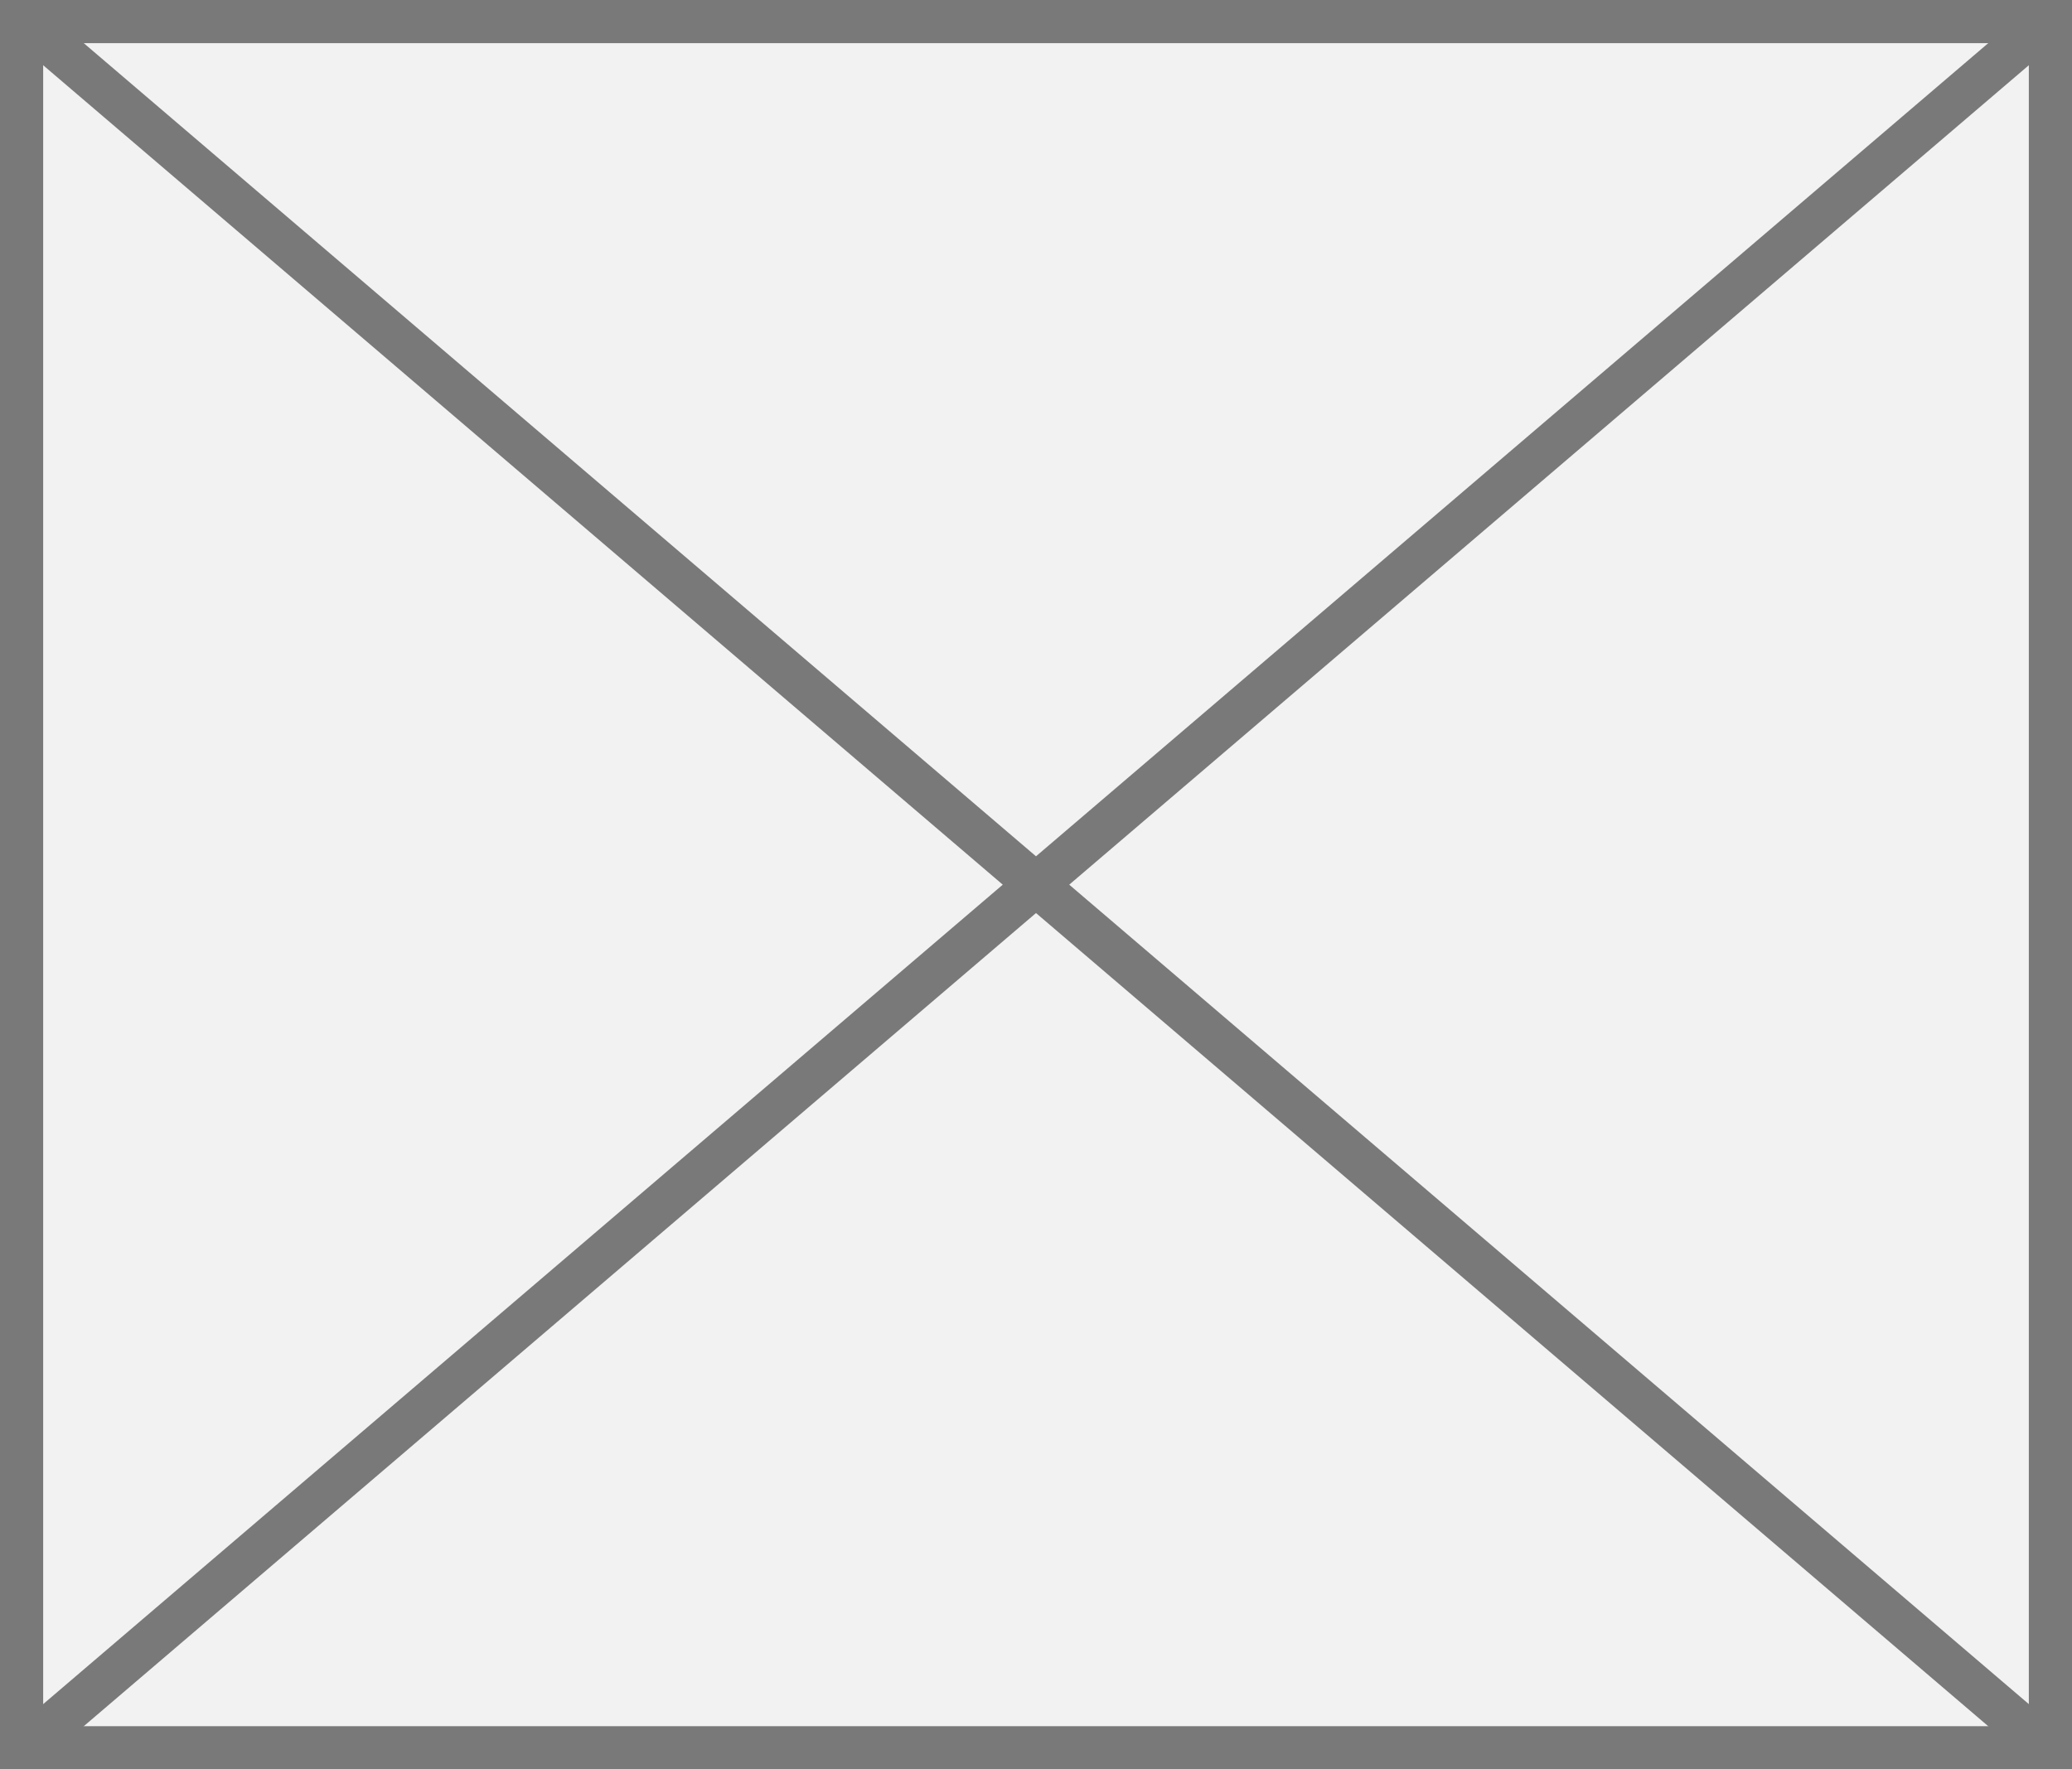 ﻿<?xml version="1.0" encoding="utf-8"?>
<svg version="1.1" xmlns:xlink="http://www.w3.org/1999/xlink" width="48px" height="41px" xmlns="http://www.w3.org/2000/svg">
  <rect width="100%" height="100%" fill="#333333" stroke="none"/>
  <g transform="matrix(1 0 0 1 -611 -516 )">
    <path d="M 611.5 516.5  L 658.5 516.5  L 658.5 556.5  L 611.5 556.5  L 611.5 516.5  Z " fill-rule="nonzero" fill="#f2f2f2" stroke="none" />
    <path d="M 611.5 516.5  L 658.5 516.5  L 658.5 556.5  L 611.5 556.5  L 611.5 516.5  Z " stroke-width="1" stroke="#797979" fill="none" />
    <path d="M 611.445 516.38  L 658.555 556.62  M 658.555 516.38  L 611.445 556.62  " stroke-width="1" stroke="#797979" fill="none" />
  </g>
</svg>